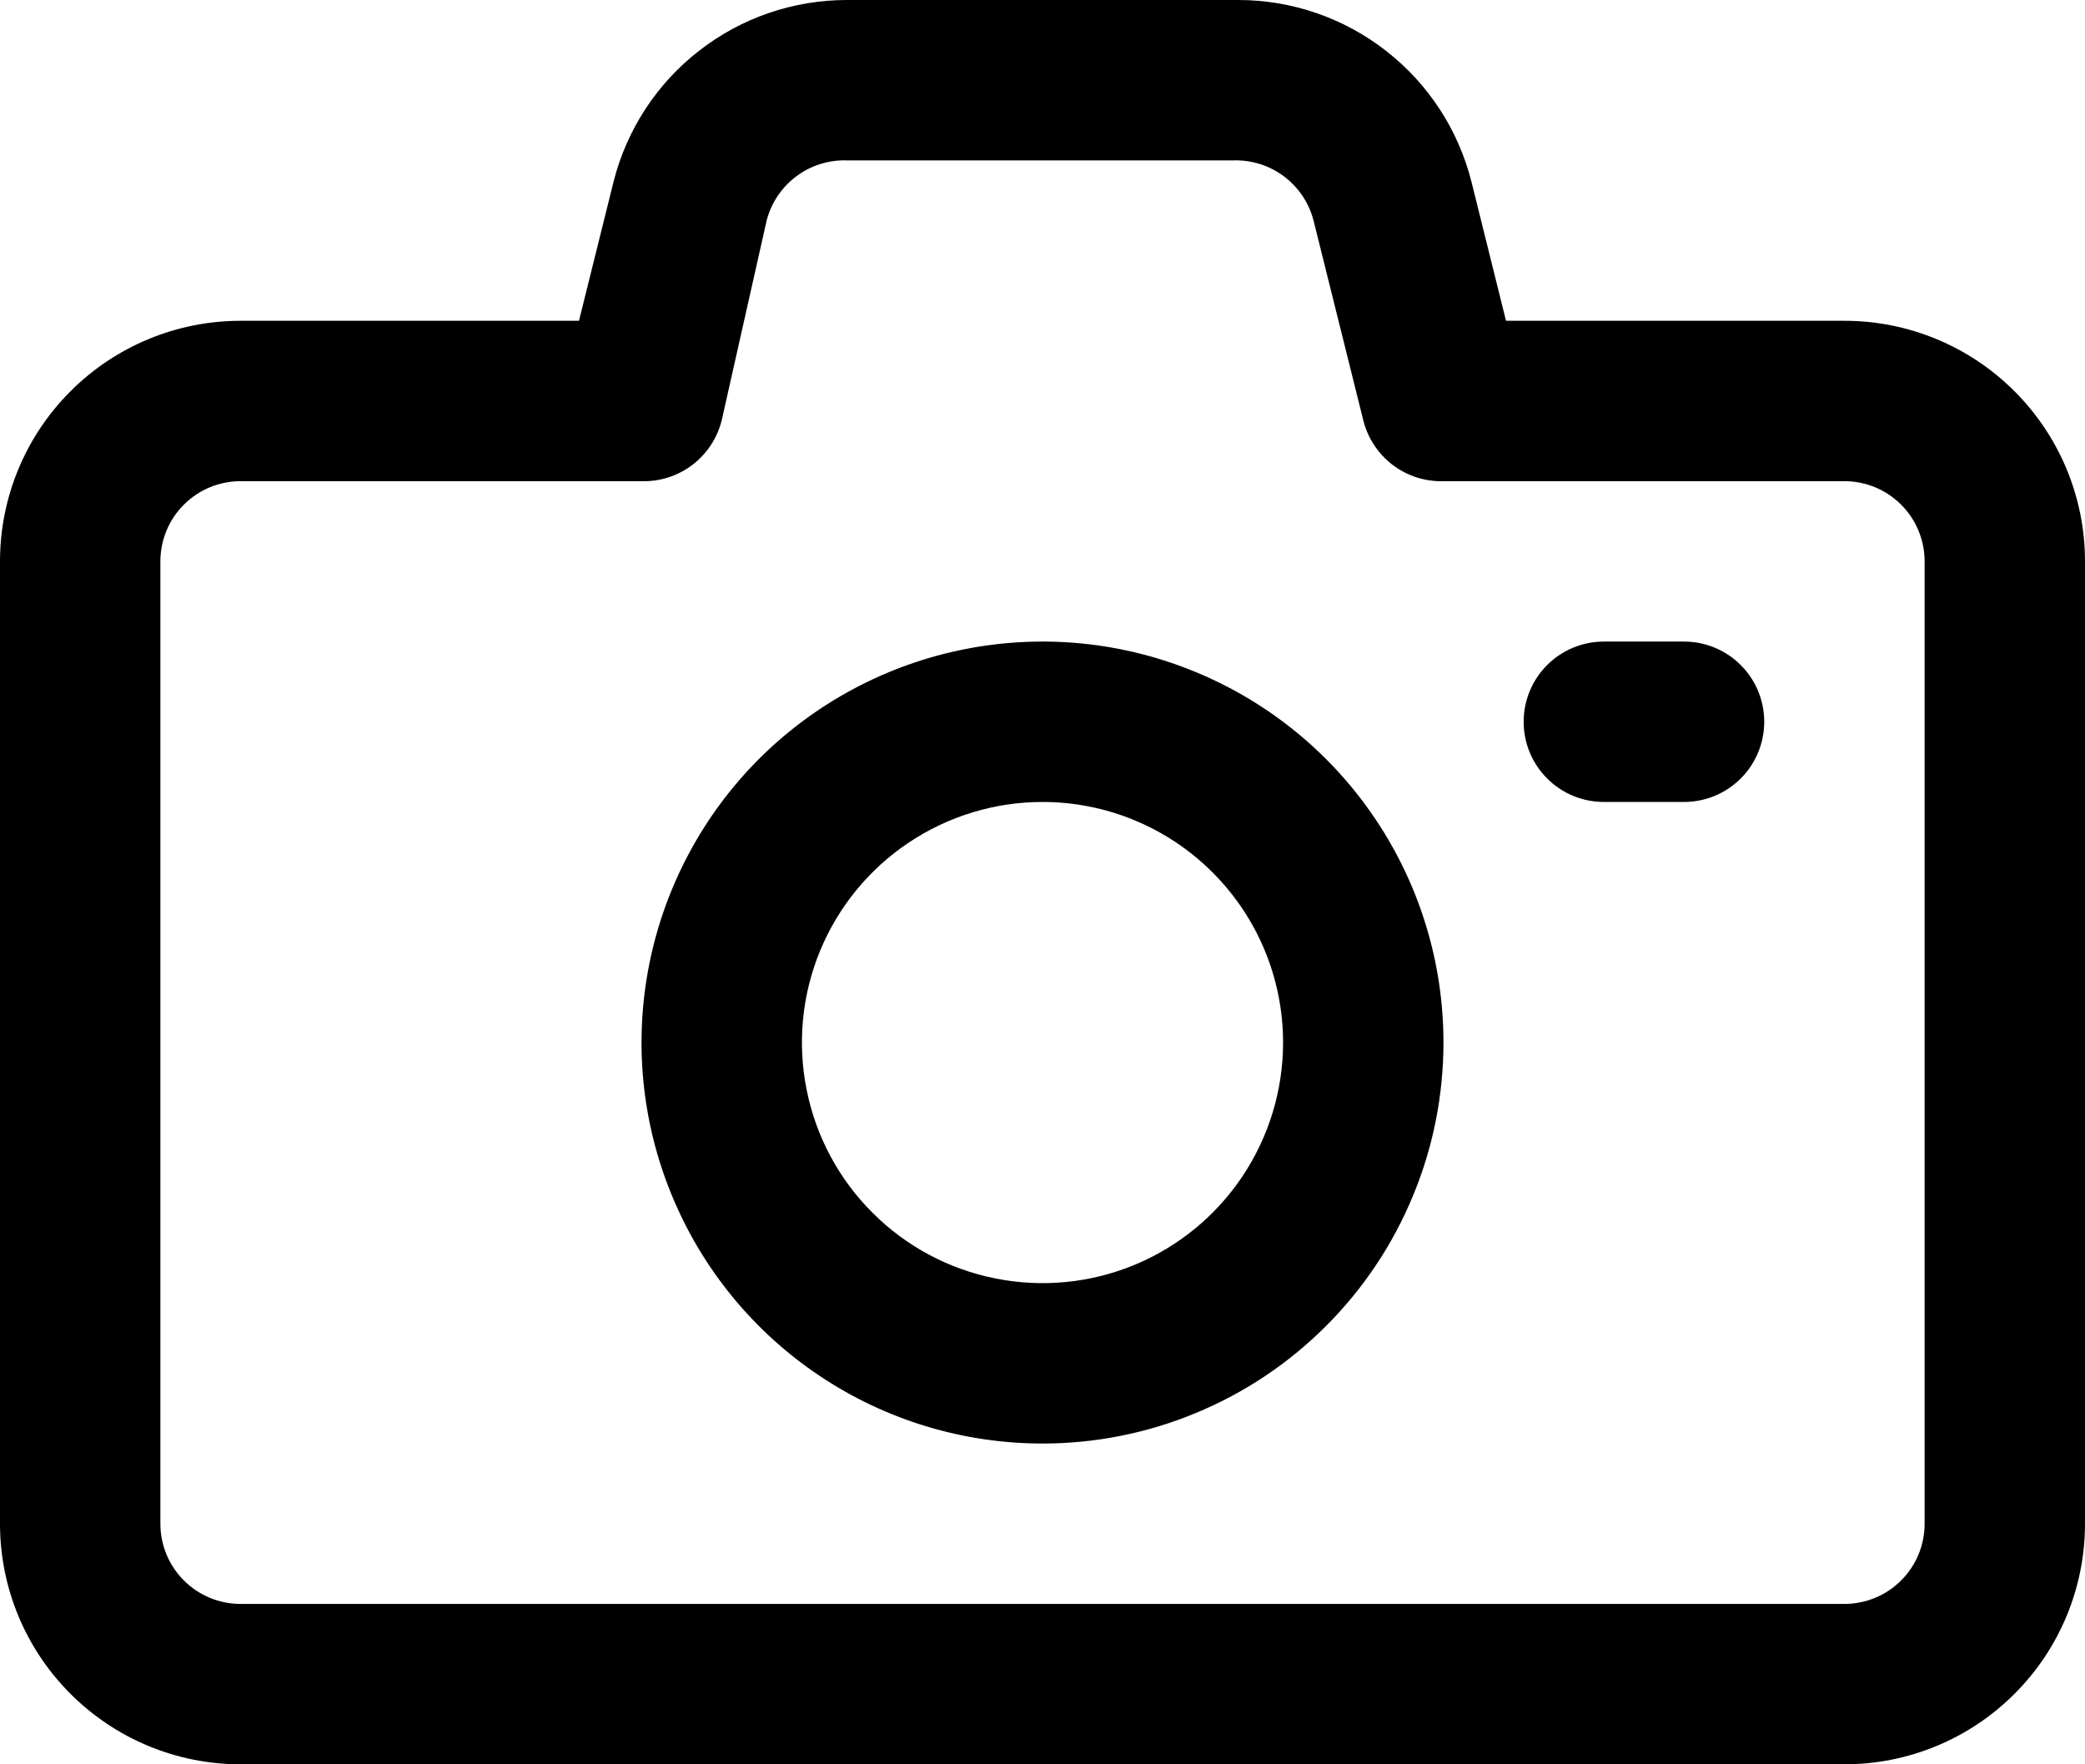 <svg width="26" height="22" viewBox="0 0 26 22" fill="none" xmlns="http://www.w3.org/2000/svg">
<path d="M23 22H3C2.204 22 1.441 21.684 0.879 21.121C0.316 20.559 0 19.796 0 19V7C0 6.204 0.316 5.441 0.879 4.879C1.441 4.316 2.204 4 3 4H7.22L7.65 2.27C7.813 1.621 8.187 1.046 8.715 0.635C9.242 0.223 9.891 -3.82922e-05 10.56 4.92428e-09H15.44C16.109 -3.82922e-05 16.758 0.223 17.285 0.635C17.813 1.046 18.187 1.621 18.35 2.27L18.78 4H23C23.796 4 24.559 4.316 25.121 4.879C25.684 5.441 26 6.204 26 7V19C26 19.796 25.684 20.559 25.121 21.121C24.559 21.684 23.796 22 23 22ZM3 6C2.735 6 2.48 6.105 2.293 6.293C2.105 6.48 2 6.735 2 7V19C2 19.265 2.105 19.52 2.293 19.707C2.48 19.895 2.735 20 3 20H23C23.265 20 23.52 19.895 23.707 19.707C23.895 19.52 24 19.265 24 19V7C24 6.735 23.895 6.48 23.707 6.293C23.52 6.105 23.265 6 23 6H18C17.772 6.007 17.548 5.935 17.366 5.797C17.184 5.658 17.055 5.462 17 5.24L16.38 2.75C16.323 2.53 16.193 2.336 16.012 2.2C15.83 2.063 15.607 1.993 15.38 2H10.56C10.333 1.993 10.11 2.063 9.928 2.2C9.747 2.336 9.617 2.53 9.56 2.75L9 5.24C8.945 5.462 8.816 5.658 8.634 5.797C8.452 5.935 8.228 6.007 8 6H3Z" fill="black"/>
<path d="M13 18C12.011 18 11.044 17.707 10.222 17.157C9.4 16.608 8.759 15.827 8.381 14.913C8.002 14 7.903 12.995 8.096 12.025C8.289 11.055 8.765 10.164 9.464 9.464C10.164 8.765 11.055 8.289 12.025 8.096C12.995 7.903 14 8.002 14.913 8.381C15.827 8.759 16.608 9.4 17.157 10.222C17.707 11.044 18 12.011 18 13C18 13.657 17.871 14.307 17.619 14.913C17.368 15.52 17 16.071 16.535 16.535C16.071 17 15.52 17.368 14.913 17.619C14.307 17.871 13.657 18 13 18ZM13 10C12.407 10 11.827 10.176 11.333 10.506C10.84 10.835 10.455 11.304 10.228 11.852C10.001 12.4 9.942 13.003 10.058 13.585C10.173 14.167 10.459 14.702 10.879 15.121C11.298 15.541 11.833 15.827 12.415 15.942C12.997 16.058 13.6 15.999 14.148 15.772C14.696 15.545 15.165 15.16 15.494 14.667C15.824 14.173 16 13.593 16 13C16 12.204 15.684 11.441 15.121 10.879C14.559 10.316 13.796 10 13 10Z" fill="black"/>
<path d="M21 10H20C19.735 10 19.48 9.895 19.293 9.707C19.105 9.52 19 9.265 19 9C19 8.735 19.105 8.48 19.293 8.293C19.48 8.105 19.735 8 20 8H21C21.265 8 21.52 8.105 21.707 8.293C21.895 8.48 22 8.735 22 9C22 9.265 21.895 9.52 21.707 9.707C21.52 9.895 21.265 10 21 10Z" fill="black"/>
</svg>

